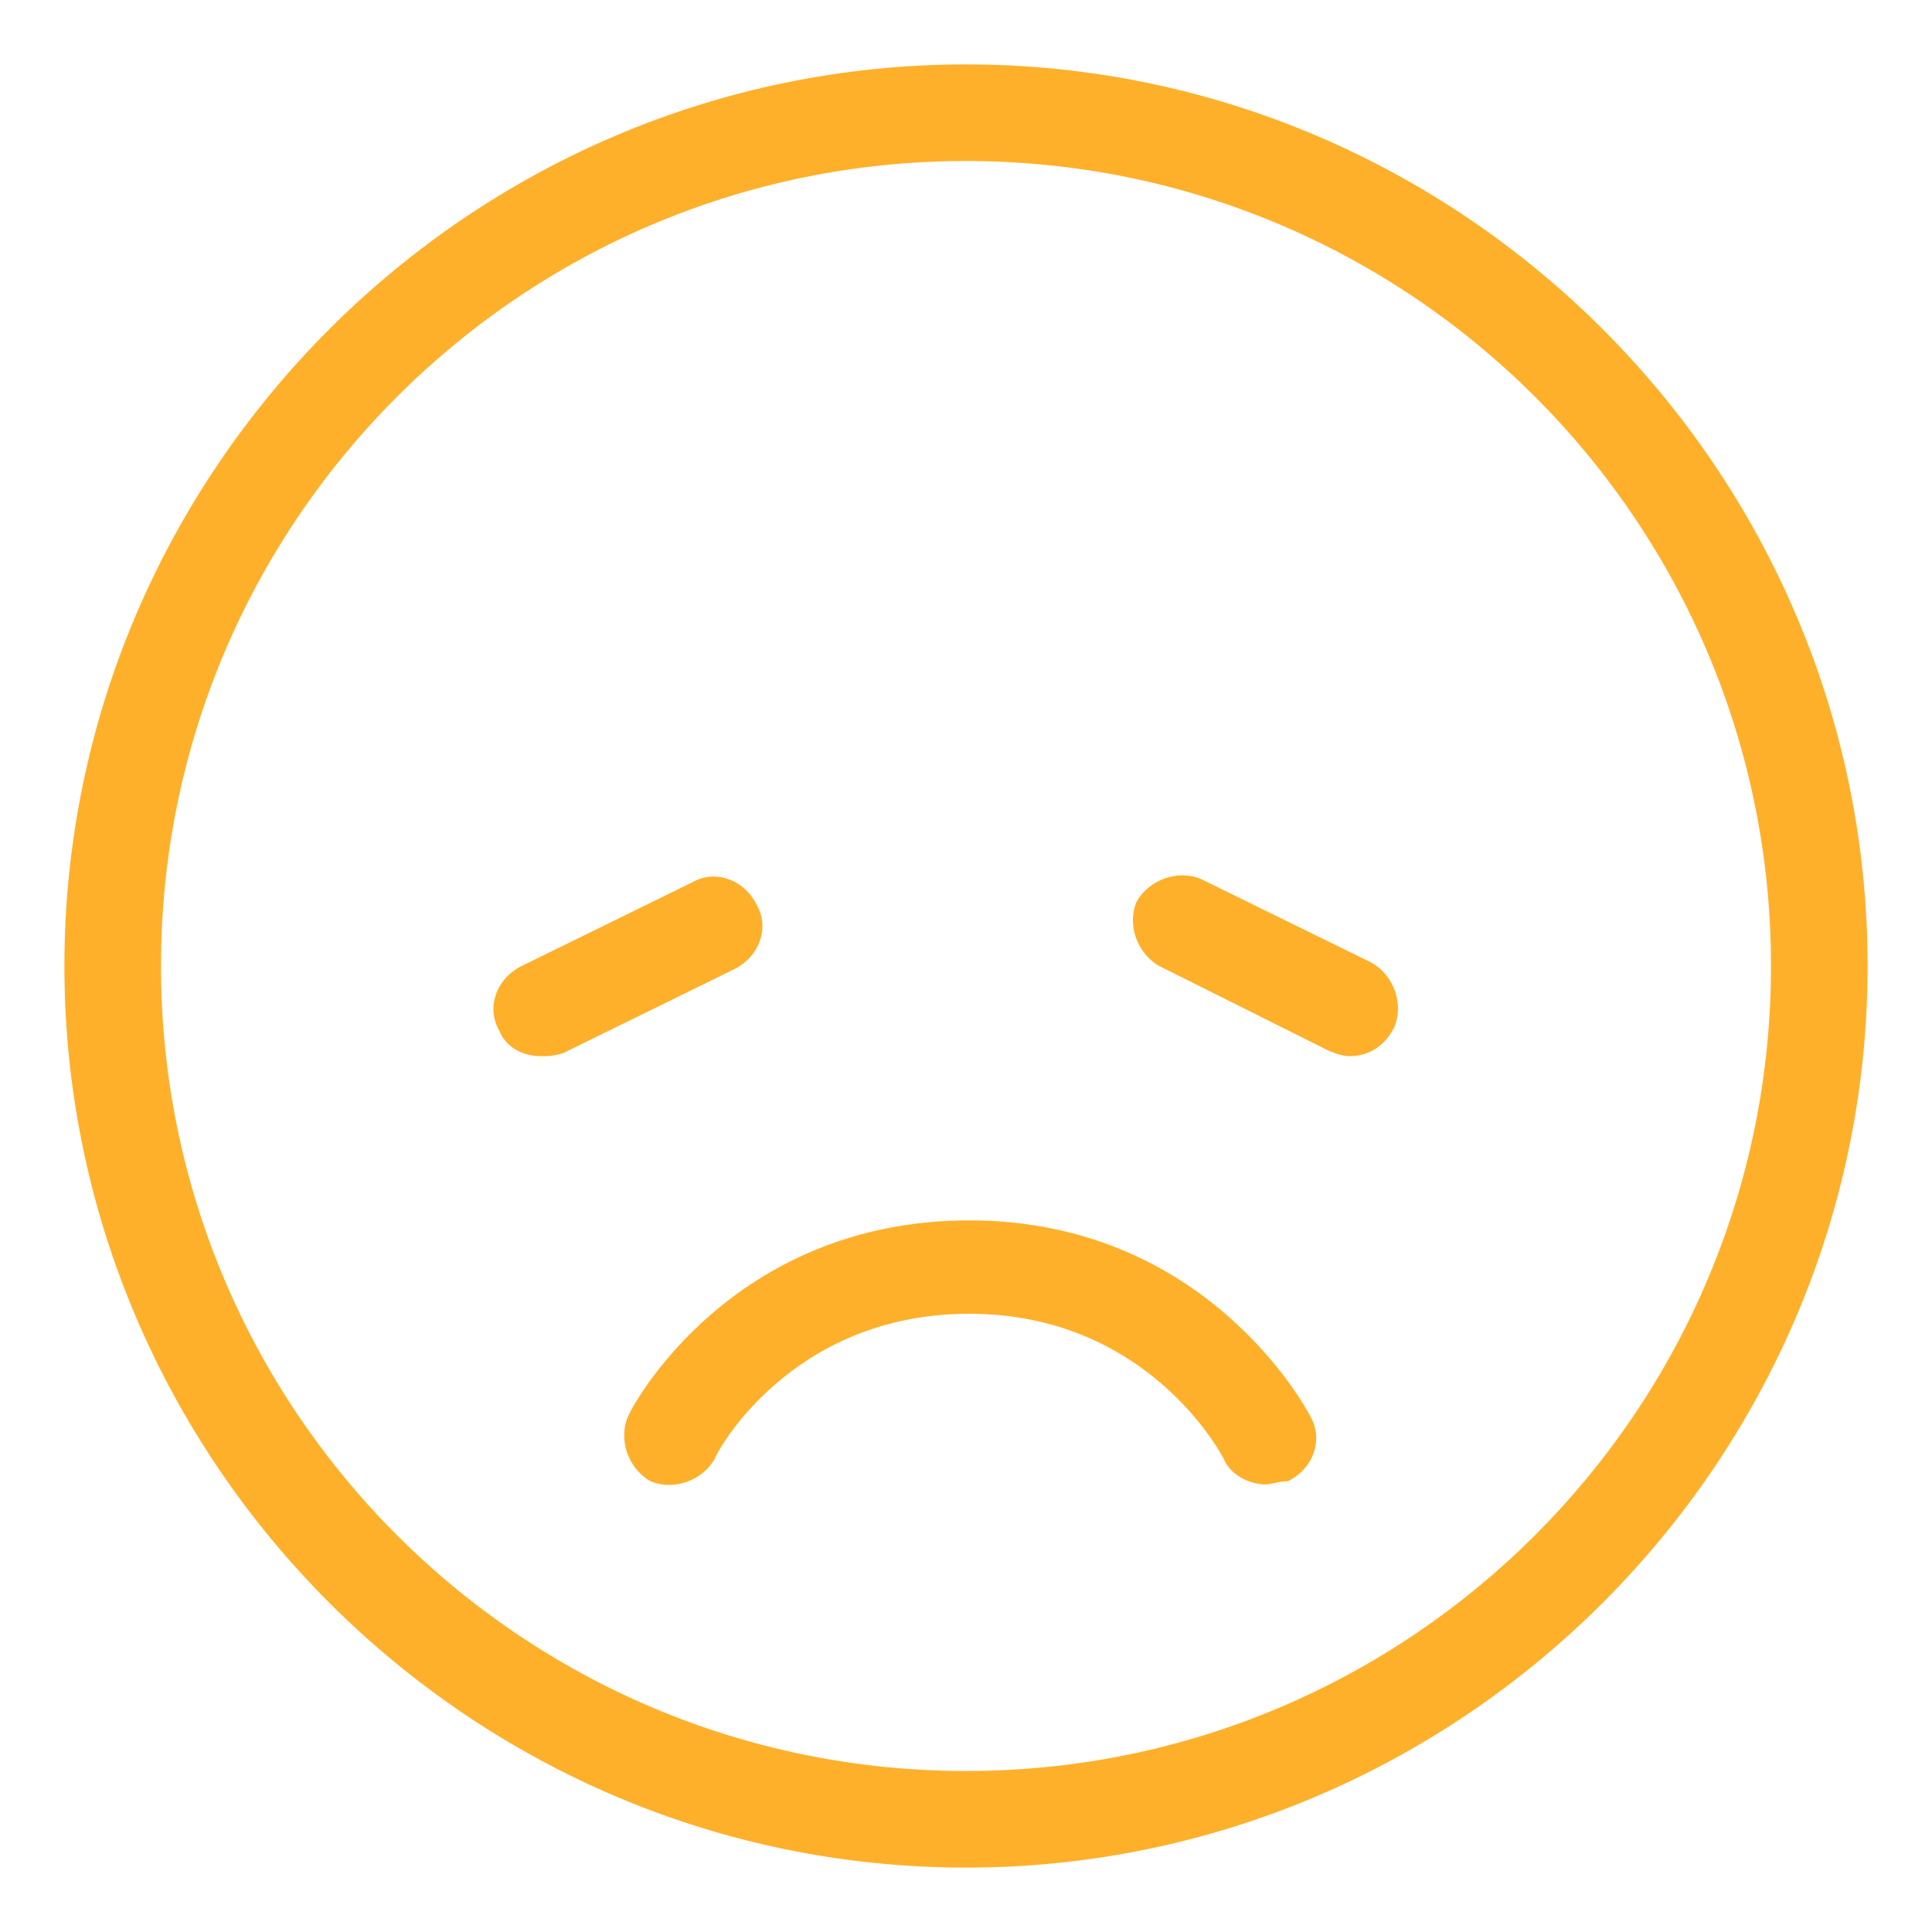 <svg class="icon" viewBox="0 0 1024 1024" xmlns="http://www.w3.org/2000/svg" width="24" height="24">
    <path d="M512 989.867c-262.827 0-477.867-215.04-477.867-477.867S249.173 34.133 512 34.133 989.867 249.173 989.867 512 774.827 989.867 512 989.867zm0-904.534C276.48 85.333 85.333 276.48 85.333 512S276.48 938.667 512 938.667 938.667 747.52 938.667 512 747.52 85.333 512 85.333z"
          fill="#ffb02a"/>
    <path d="M715.093 559.787c-3.413 0-8.533-1.707-11.946-3.414L614.4 512c-11.947-6.827-17.067-22.187-11.947-34.133 6.827-11.947 22.187-17.067 34.134-11.947l90.453 44.373c11.947 6.827 17.067 22.187 11.947 34.134-5.12 10.24-13.654 15.36-23.894 15.36zm-428.373 0c-10.24 0-18.773-5.12-22.187-13.654-6.826-11.946-1.706-27.306 11.947-34.133l90.453-44.373c11.947-6.827 27.307-1.707 34.134 11.946 6.826 11.947 1.706 27.307-11.947 34.134l-90.453 44.373c-5.12 1.707-8.534 1.707-11.947 1.707zm384 226.986c-8.533 0-18.773-5.12-22.187-13.653-1.706-3.413-40.96-76.8-134.826-76.8-95.574 0-134.827 75.093-134.827 76.8-6.827 11.947-22.187 17.067-34.133 11.947-11.947-6.827-17.067-22.187-11.947-34.134 1.707-5.12 54.613-104.106 180.907-104.106s179.2 100.693 180.906 104.106c6.827 11.947 1.707 27.307-11.946 34.134-5.12 0-8.534 1.706-11.947 1.706z"
          fill="#ffb02a"/>
</svg>